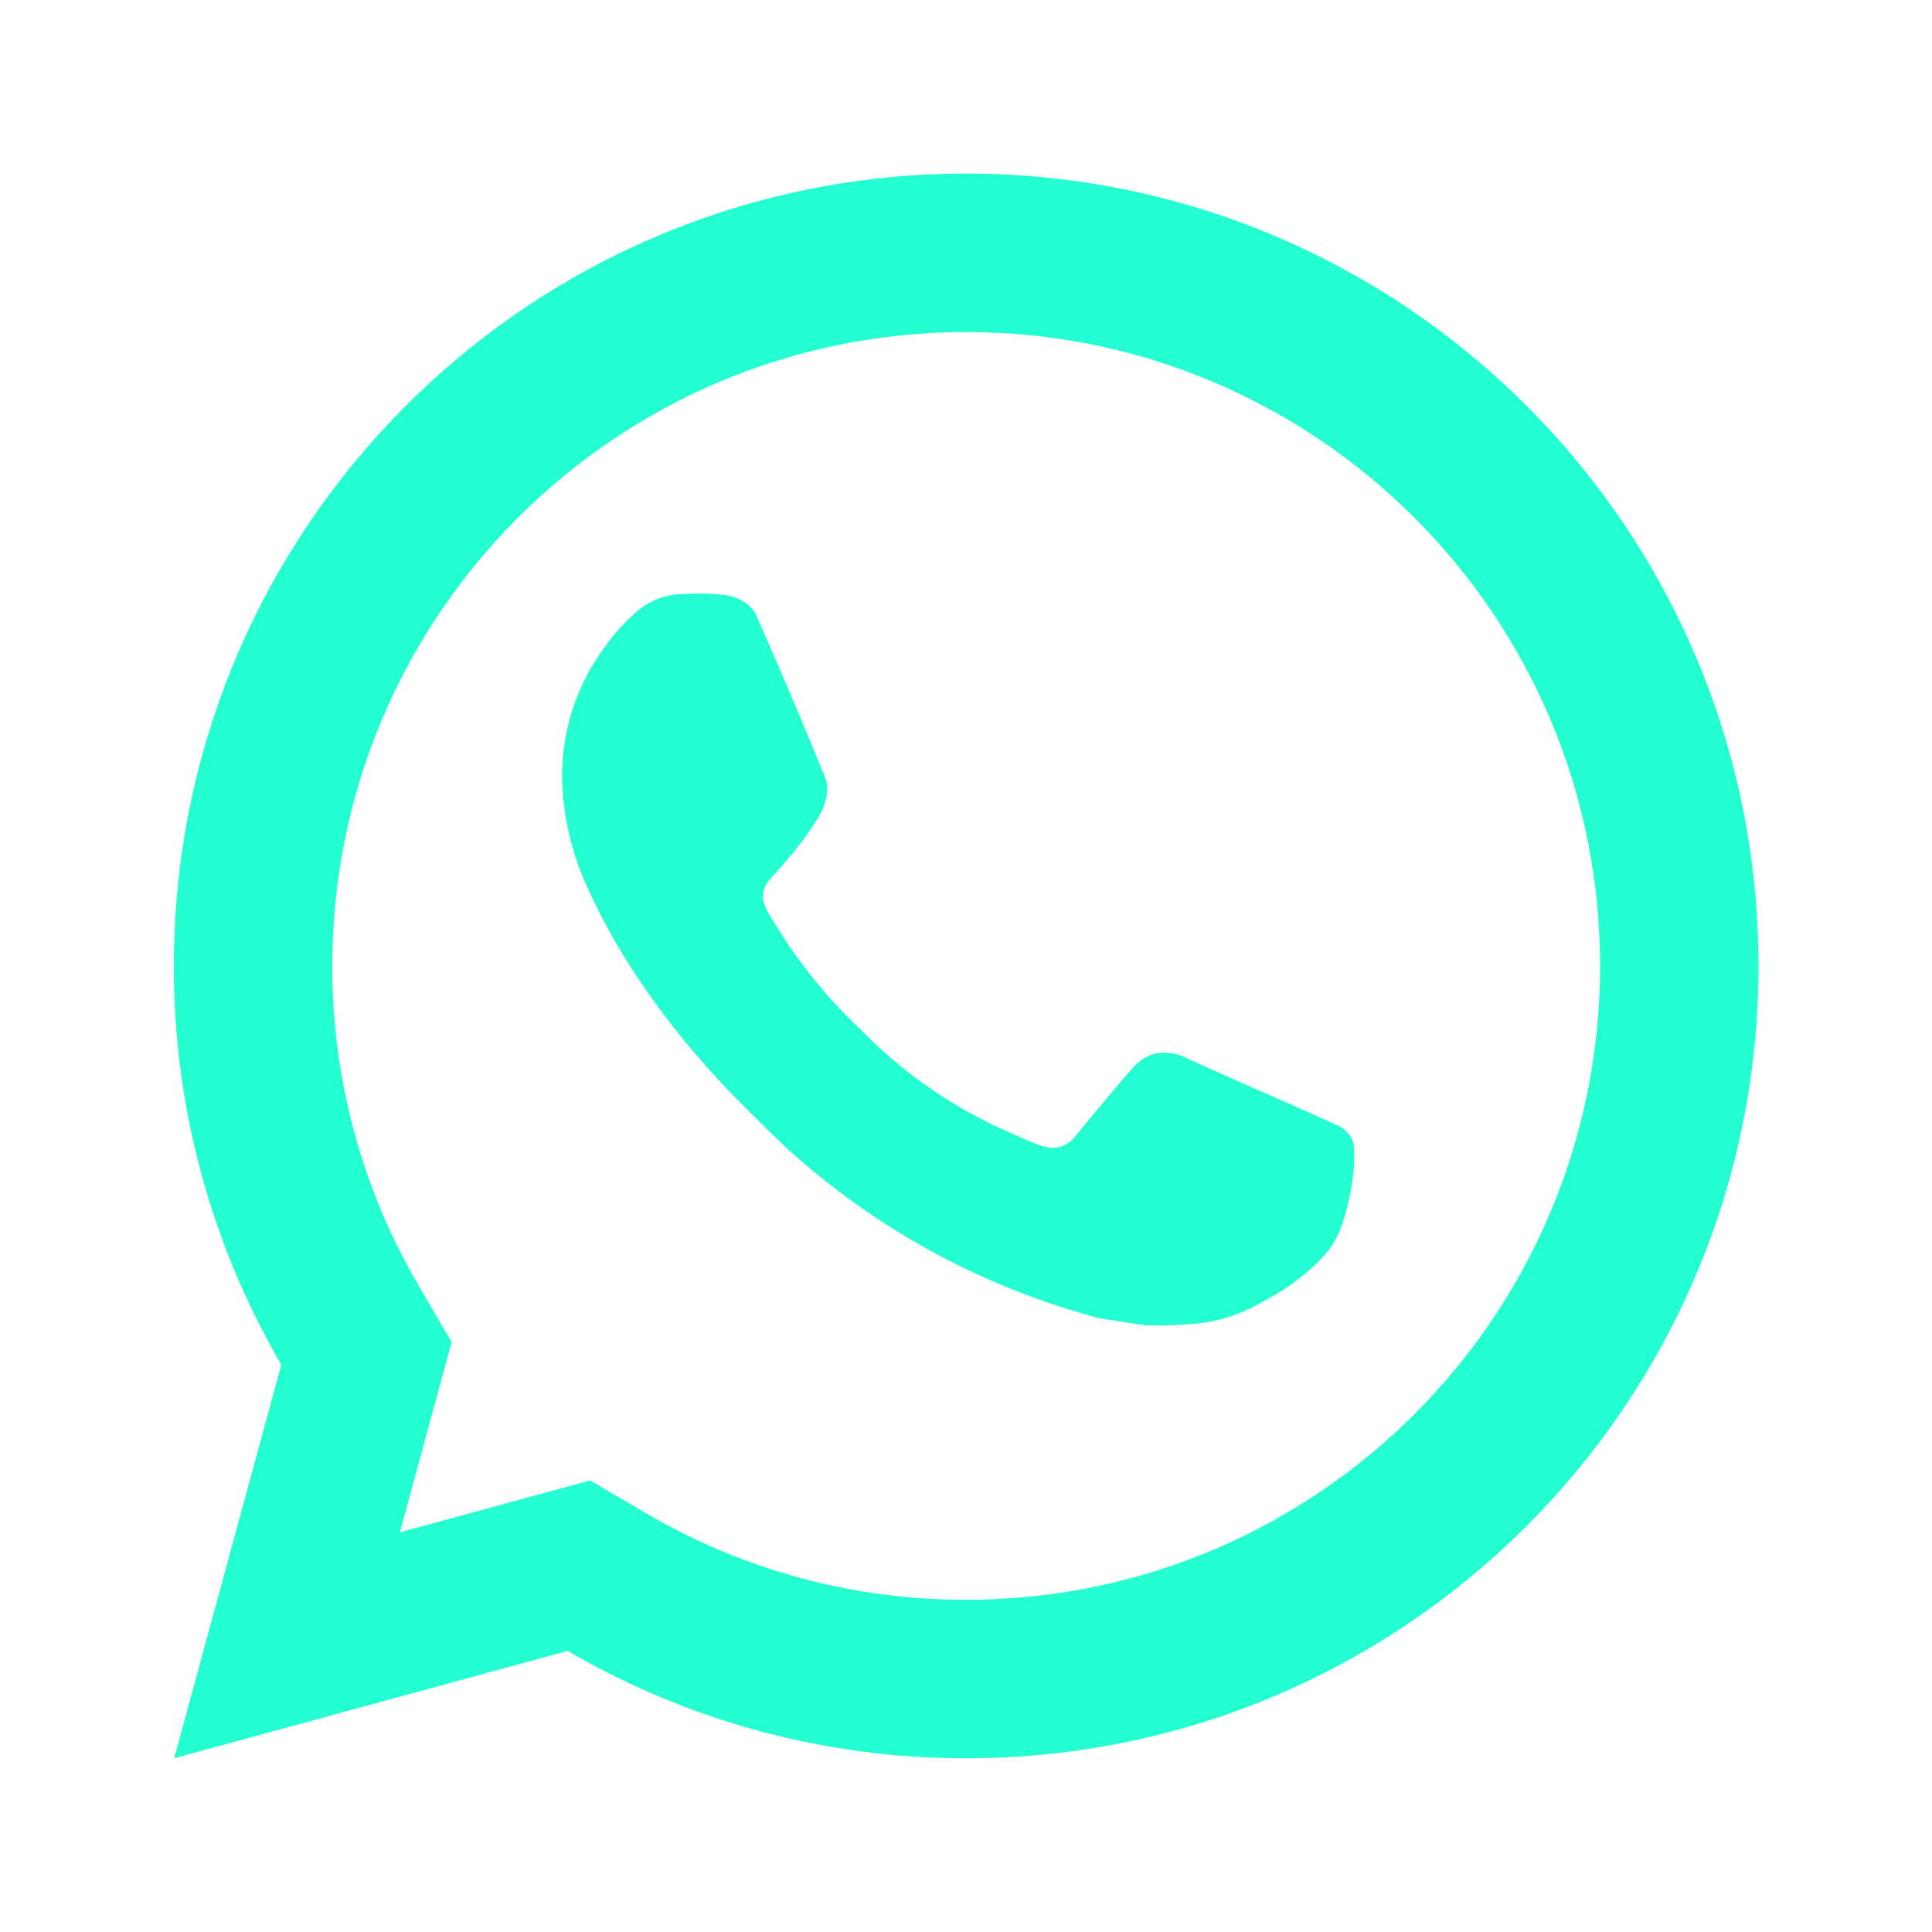 <svg xmlns="http://www.w3.org/2000/svg" xmlns:xlink="http://www.w3.org/1999/xlink" width="1080" zoomAndPan="magnify" viewBox="0 0 810 810" height="1080" preserveAspectRatio="xMidYMid meet" version="1.0"><defs><clipPath id="d6ead18e6f"><path d="M 72.773 72.773 L 737.273 72.773 L 737.273 737.273 L 72.773 737.273 Z M 72.773 72.773 " clip-rule="nonzero"/></clipPath></defs><g clip-path="url(#d6ead18e6f)"><path fill="#24ffd1" d="M 247.387 620.695 L 271.438 634.746 C 281.531 640.633 291.973 645.828 302.758 650.332 C 313.539 654.836 324.574 658.605 335.859 661.641 C 347.145 664.68 358.582 666.961 370.168 668.48 C 381.754 670 393.391 670.746 405.078 670.723 C 551.852 670.723 670.836 551.742 670.836 404.969 C 670.836 258.195 551.852 139.211 405.078 139.211 C 258.305 139.211 139.324 258.195 139.324 404.969 C 139.297 416.66 140.047 428.297 141.57 439.891 C 143.09 451.48 145.371 462.918 148.414 474.207 C 151.453 485.496 155.227 496.531 159.734 507.32 C 164.238 518.105 169.441 528.547 175.332 538.645 L 189.352 562.695 L 167.66 642.422 Z M 73.016 737.164 L 117.93 572.172 C 110.562 559.543 104.059 546.48 98.422 532.988 C 92.789 519.496 88.066 505.691 84.266 491.574 C 80.461 477.453 77.605 463.145 75.699 448.648 C 73.797 434.148 72.855 419.59 72.883 404.969 C 72.883 221.496 221.609 72.773 405.078 72.773 C 588.551 72.773 737.273 221.496 737.273 404.969 C 737.273 588.438 588.551 737.164 405.078 737.164 C 390.465 737.188 375.918 736.246 361.43 734.344 C 346.941 732.438 332.645 729.586 318.535 725.785 C 304.426 721.984 290.629 717.27 277.145 711.637 C 263.66 706.008 250.605 699.512 237.984 692.148 Z M 285.191 249.102 C 289.648 248.793 294.113 248.746 298.578 248.969 C 300.371 249.102 302.164 249.301 303.957 249.5 C 309.242 250.098 315.031 253.32 317.016 257.773 C 326.914 280.23 336.512 302.816 345.805 325.539 C 347.863 330.59 346.633 337.066 342.715 343.379 C 340.016 347.648 337.105 351.77 333.977 355.738 C 330.223 360.555 322.152 369.391 322.152 369.391 C 321.18 370.633 320.516 372.027 320.16 373.566 C 319.805 375.105 319.793 376.648 320.125 378.191 C 320.957 380.609 322.09 382.879 323.516 385.004 L 325.473 388.16 C 334.953 403.648 346.246 417.672 359.359 430.238 C 363.344 434.09 367.23 438.043 371.418 441.73 C 387.066 455.531 404.449 466.602 423.57 474.949 L 423.738 475.016 C 426.562 476.246 427.988 476.91 432.109 478.672 C 434.172 479.559 436.285 480.297 438.453 480.887 C 439.566 481.168 440.699 481.285 441.848 481.23 C 443 481.176 444.113 480.957 445.199 480.574 C 446.281 480.191 447.289 479.656 448.215 478.973 C 449.141 478.293 449.945 477.488 450.633 476.566 C 474.684 447.434 476.879 445.562 477.078 445.562 L 477.078 445.629 C 477.91 444.848 478.82 444.168 479.801 443.582 C 480.781 442.996 481.816 442.523 482.898 442.156 C 483.98 441.793 485.09 441.551 486.227 441.422 C 487.359 441.297 488.496 441.293 489.633 441.41 C 491.672 441.504 493.633 441.945 495.512 442.738 C 513.152 450.812 542.02 463.402 542.02 463.402 L 561.355 472.07 C 564.609 473.633 567.566 477.32 567.664 480.875 C 567.922 485.02 567.777 489.148 567.234 493.266 C 566.125 501.871 563.578 512.199 560.988 517.625 C 559.207 521.348 556.879 524.691 554.012 527.66 C 550.652 531.184 547 534.375 543.051 537.227 C 541.691 538.258 540.309 539.258 538.898 540.215 C 534.77 542.844 530.531 545.281 526.176 547.523 C 521.898 549.797 517.422 551.578 512.754 552.867 C 508.082 554.156 503.328 554.922 498.492 555.164 C 492.344 555.652 486.188 555.809 480.023 555.629 C 479.758 555.629 461.199 552.738 461.199 552.738 C 449.43 549.645 437.883 545.875 426.555 541.438 C 415.223 537 404.191 531.918 393.453 526.199 C 382.711 520.477 372.344 514.152 362.34 507.223 C 352.336 500.297 342.77 492.812 333.637 484.773 C 326.129 478.129 319.184 471.051 312.074 463.977 C 282.512 434.578 260.188 402.852 246.633 372.891 C 243.168 365.531 240.512 357.895 238.664 349.977 C 236.812 342.059 235.812 334.035 235.66 325.906 C 235.625 320.898 236.004 315.922 236.797 310.977 C 237.586 306.031 238.777 301.188 240.371 296.438 C 241.965 291.691 243.941 287.109 246.293 282.688 C 248.645 278.266 251.348 274.07 254.395 270.098 C 256.996 266.473 259.887 263.098 263.066 259.965 C 267.285 255.98 269.941 253.852 272.832 252.391 C 276.715 250.445 280.824 249.34 285.156 249.07 Z M 285.191 249.102 " fill-opacity="1" fill-rule="nonzero"/></g></svg>